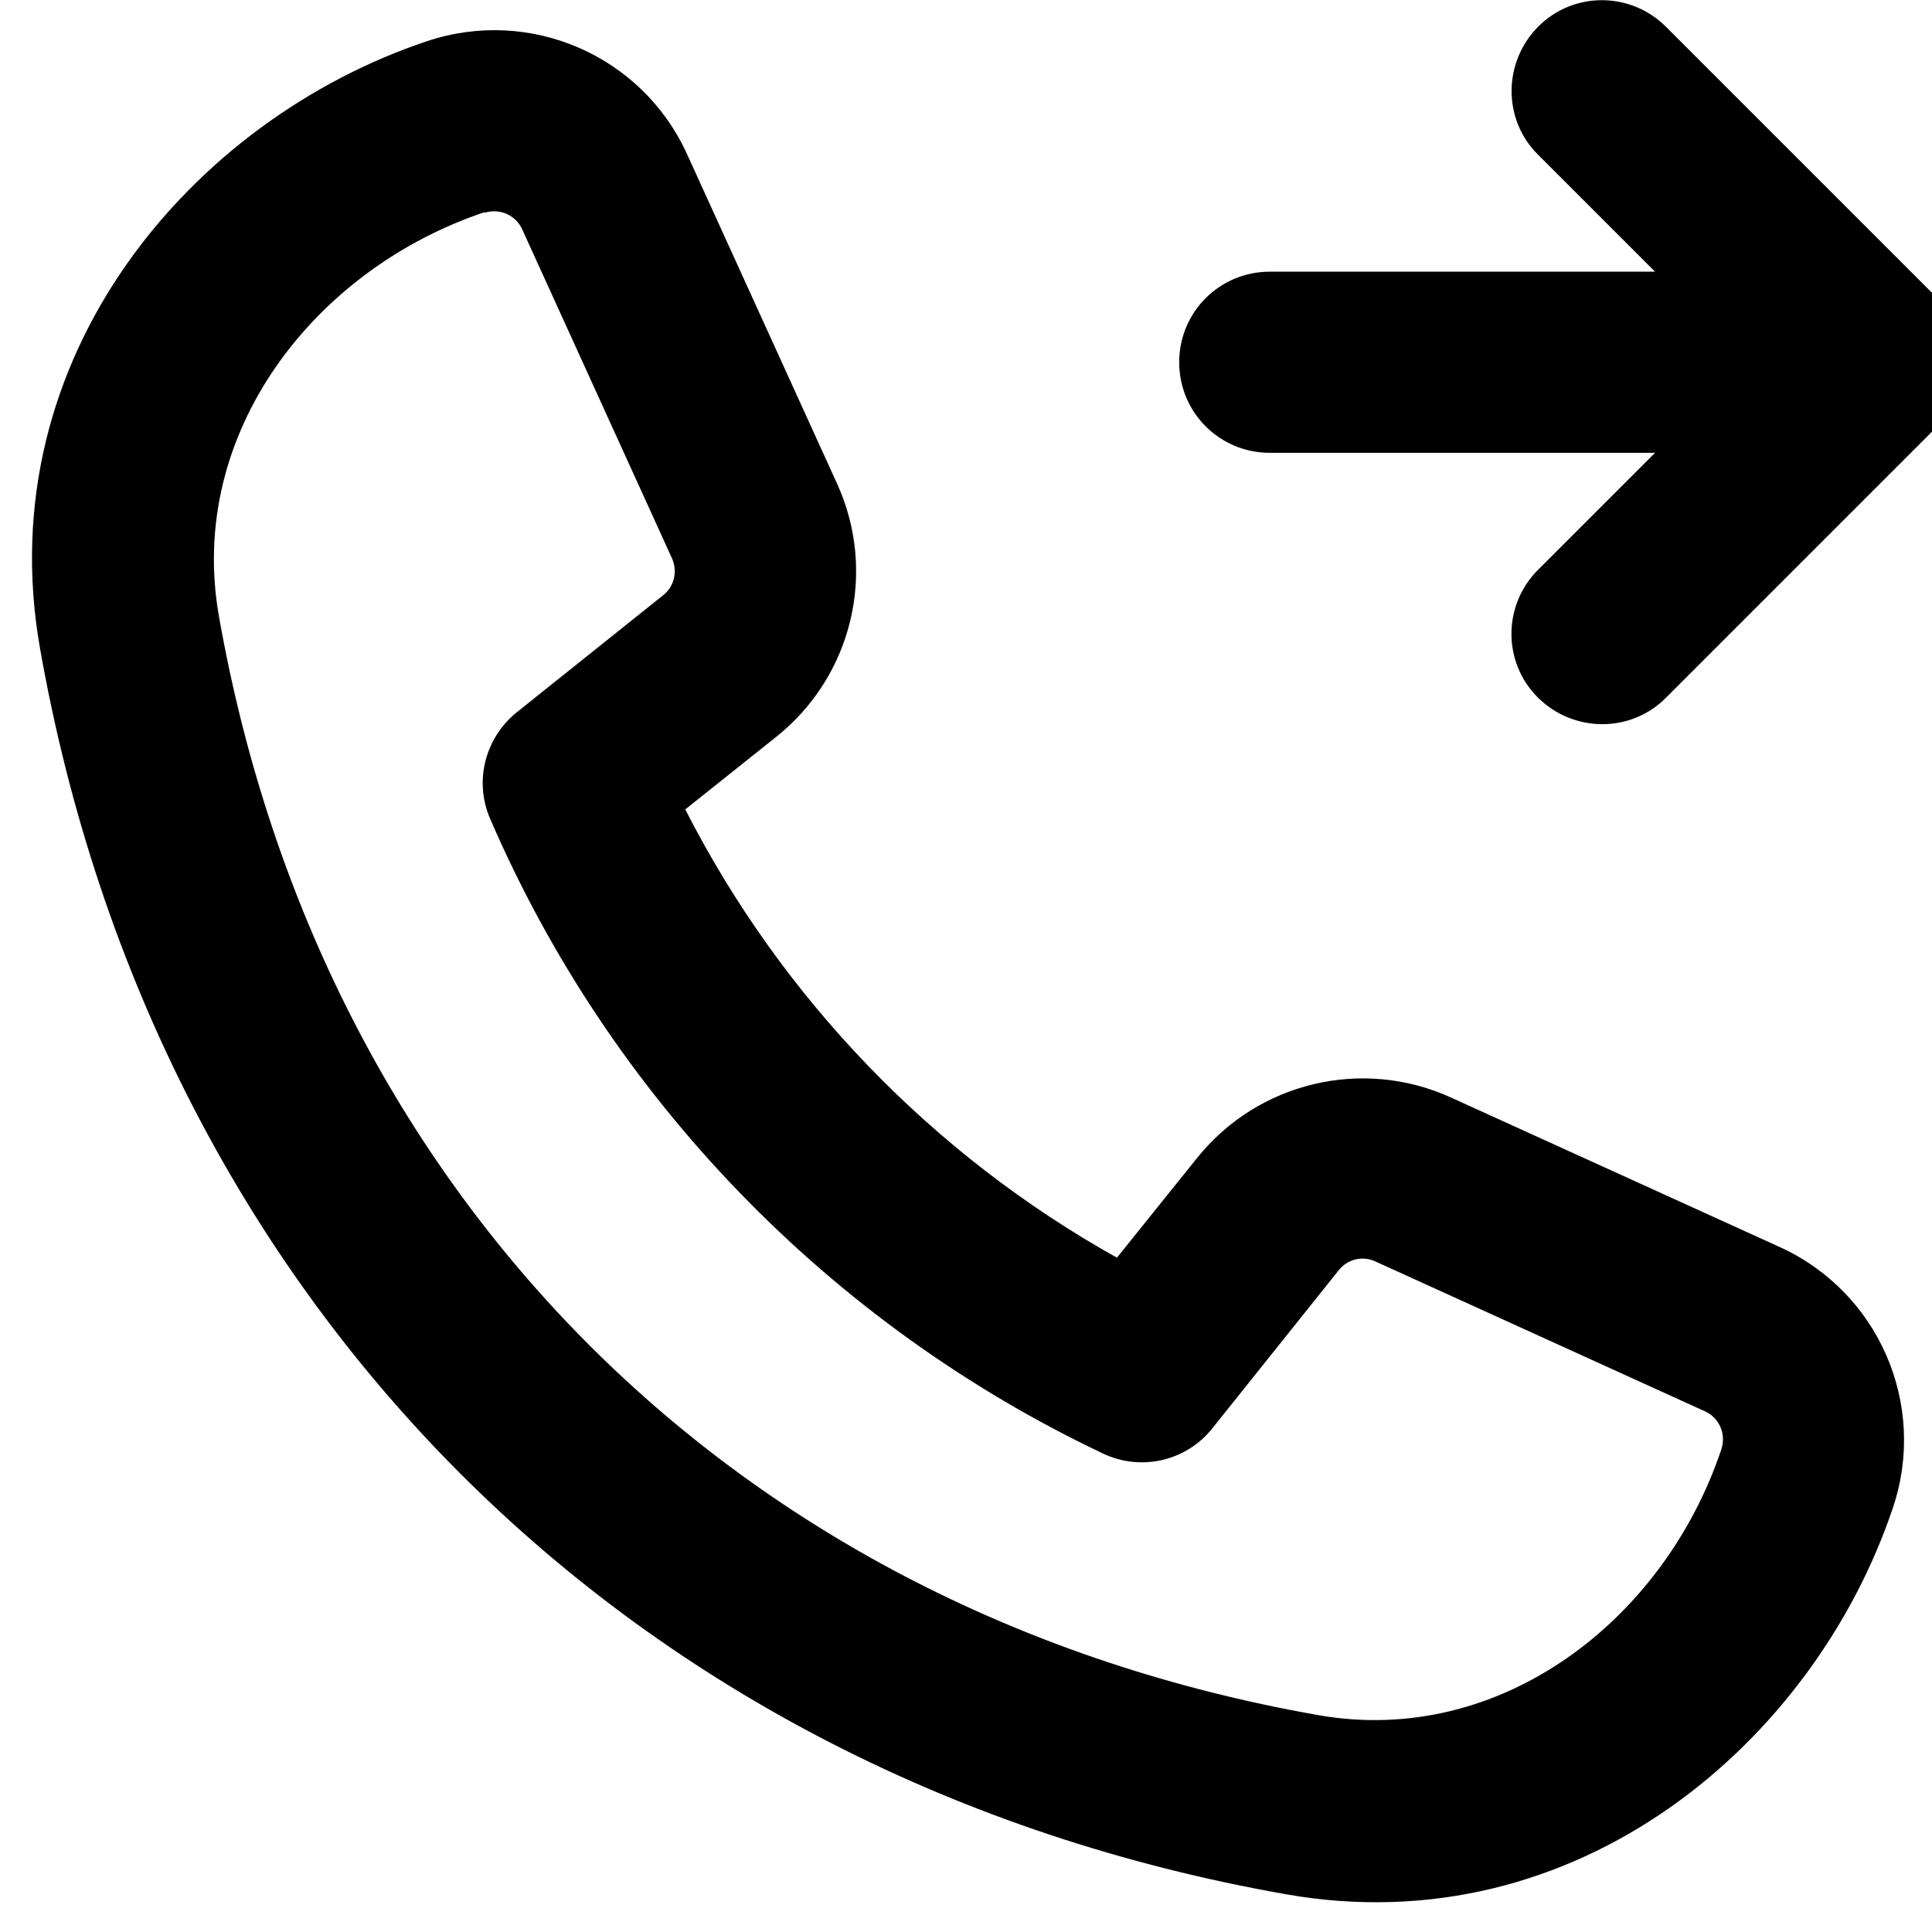 <svg xmlns="http://www.w3.org/2000/svg" viewBox="0 0 512 512"><!--! Font Awesome Pro 7.0.0 by @fontawesome - https://fontawesome.com License - https://fontawesome.com/license (Commercial License) Copyright 2025 Fonticons, Inc. --><path fill="currentColor" d="M513.5 113c9.4-9.4 9.4-24.6 0-33.9l-72-72c-9.4-9.4-24.6-9.4-33.9 0s-9.4 24.6 0 33.9l31 31-102.1 0c-13.3 0-24 10.7-24 24s10.7 24 24 24l102.1 0-31 31c-9.4 9.4-9.4 24.6 0 33.9s24.6 9.4 33.9 0l72-72zM182.1 40.9c-11.9-26.2-41.6-39.1-68.9-30-62.3 20.8-116.2 83.7-102.6 160.9 30.6 173.7 156.5 299.6 330.2 330.2 77.2 13.6 140.1-40.4 160.9-102.6 9.1-27.3-3.9-57-30-68.9l-87.3-39.7c-23.4-10.6-51-4-67.1 16L296 333.3c-48.9-27.3-88.9-68.8-114.4-118.8l24.2-19.3c20.1-16.1 26.7-43.7 16-67.1L182.1 40.9zM128.4 56.4c4-1.3 8.3 .6 10 4.4L178.1 148c1.5 3.4 .6 7.4-2.3 9.7l-38.9 31.1c-8.4 6.8-11.3 18.3-7 28.2 31.9 73.9 89.9 133.8 162.4 168.2 10.1 4.8 22.1 2 29-6.7l33.5-41.9c2.3-2.9 6.3-3.9 9.7-2.3l87.3 39.7c3.8 1.7 5.7 6 4.4 10-15.1 45.3-58.6 79.1-107 70.5-153.8-27.1-264.1-137.4-291.2-291.3-8.5-48.4 25.3-91.9 70.5-107z"/></svg>